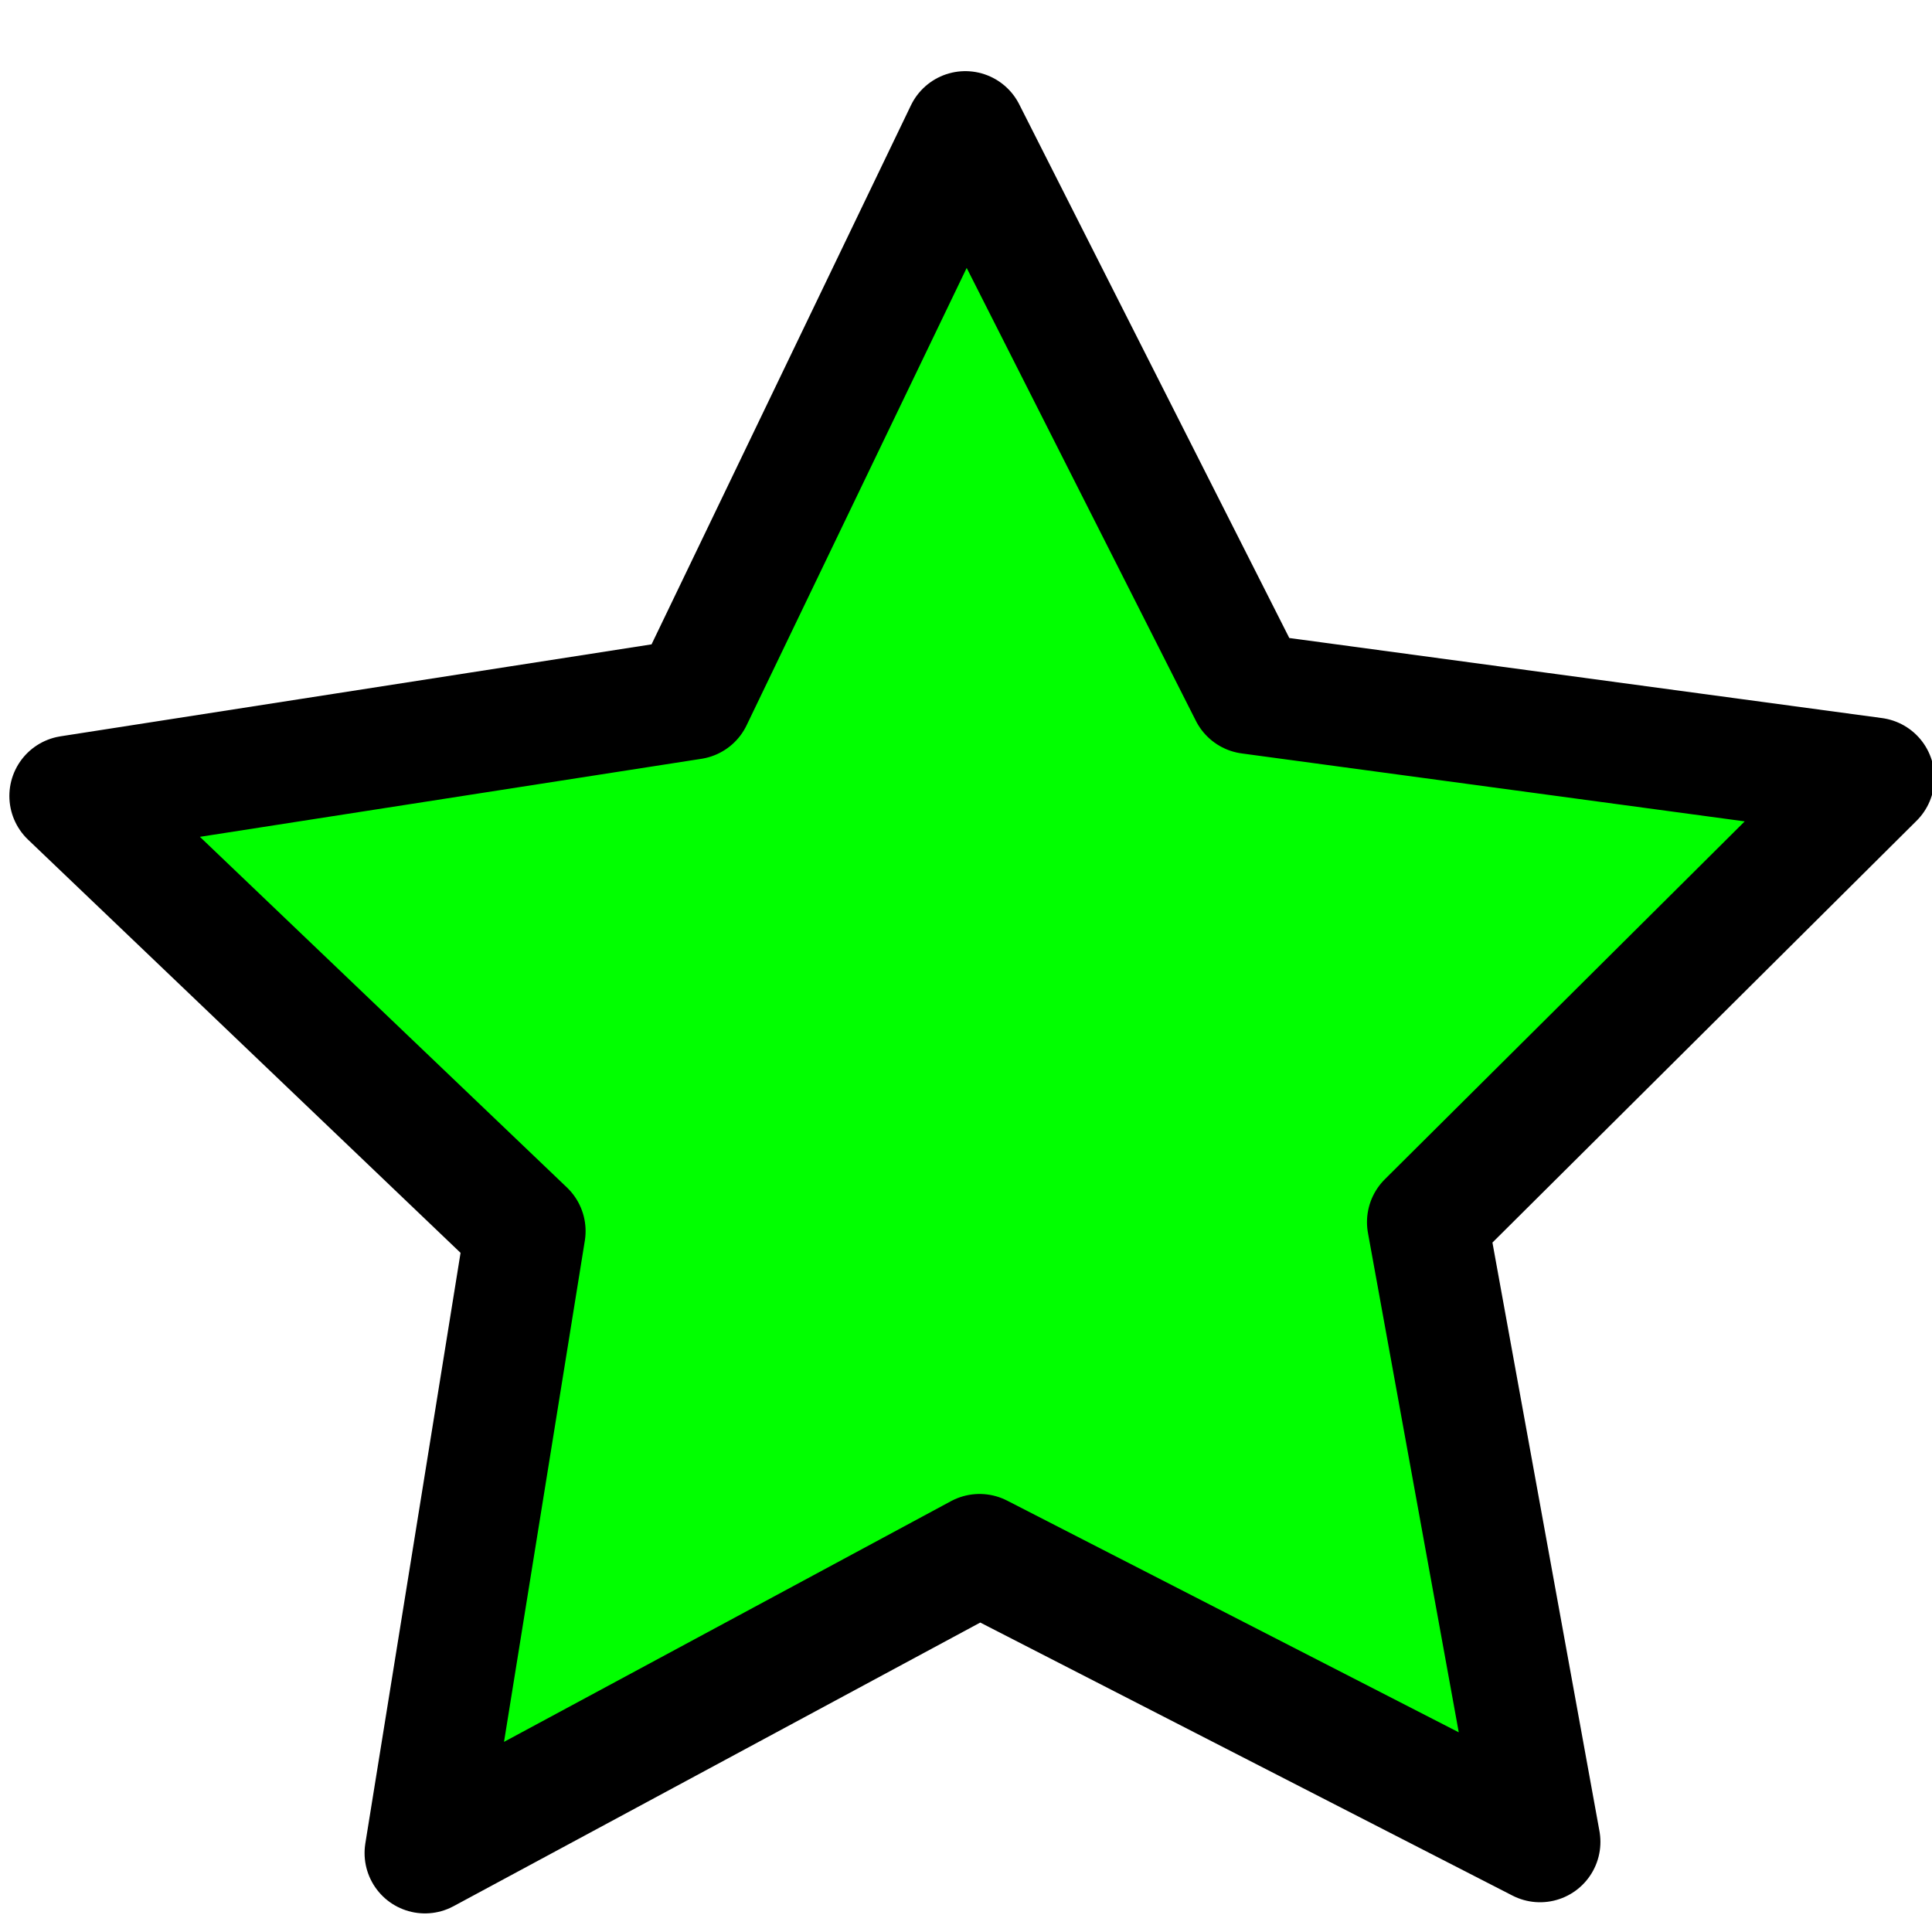 <?xml version="1.0" encoding="UTF-8" standalone="no"?>
<!DOCTYPE svg PUBLIC "-//W3C//DTD SVG 1.0//EN"
"http://www.w3.org/TR/2001/REC-SVG-20010904/DTD/svg10.dtd">
<!-- Created with Sodipodi ("http://www.sodipodi.com/") -->
<svg
   xmlns="http://www.w3.org/2000/svg"
   xmlns:xlink="http://www.w3.org/1999/xlink"
   version="1.0"
   x="0"
   y="0"
   width="40"
   height="40"
   id="svg644"
   xml:space="preserve"><defs
   id="defs646"><linearGradient
   id="linearGradient651"><stop
   style="stop-color:#000000;stop-opacity:1;"
   offset="0"
   id="stop652" /><stop
   style="stop-color:#ffffff;stop-opacity:1;"
   offset="1"
   id="stop653" /></linearGradient><radialGradient
   cx="0.5"
   cy="0.5"
   r="0.5"
   fx="0.5"
   fy="0.5"
   id="radialGradient654"
   xlink:href="#linearGradient651" /><linearGradient
   x1="-6.36533315e-9"
   y1="-1.07861e-8"
   x2="1"
   y2="-1.07861e-8"
   id="linearGradient655"
   xlink:href="#linearGradient651"
   gradientUnits="objectBoundingBox"
   spreadMethod="pad" /></defs><polygon
   points="31.885,36.438 20.281,30.485 8.798,36.669 10.874,23.793 1.444,14.784 14.331,12.779 19.986,1.027 25.875,12.664 38.8,14.41 29.552,23.607 31.885,36.438 "
   transform="translate(2.384186e-6,1.696)"
   style="font-size:12;fill:#01ff00;stroke:#000000;stroke-width:2.5;stroke-linecap:round;stroke-linejoin:round;"
   id="polygon650" /></svg>
